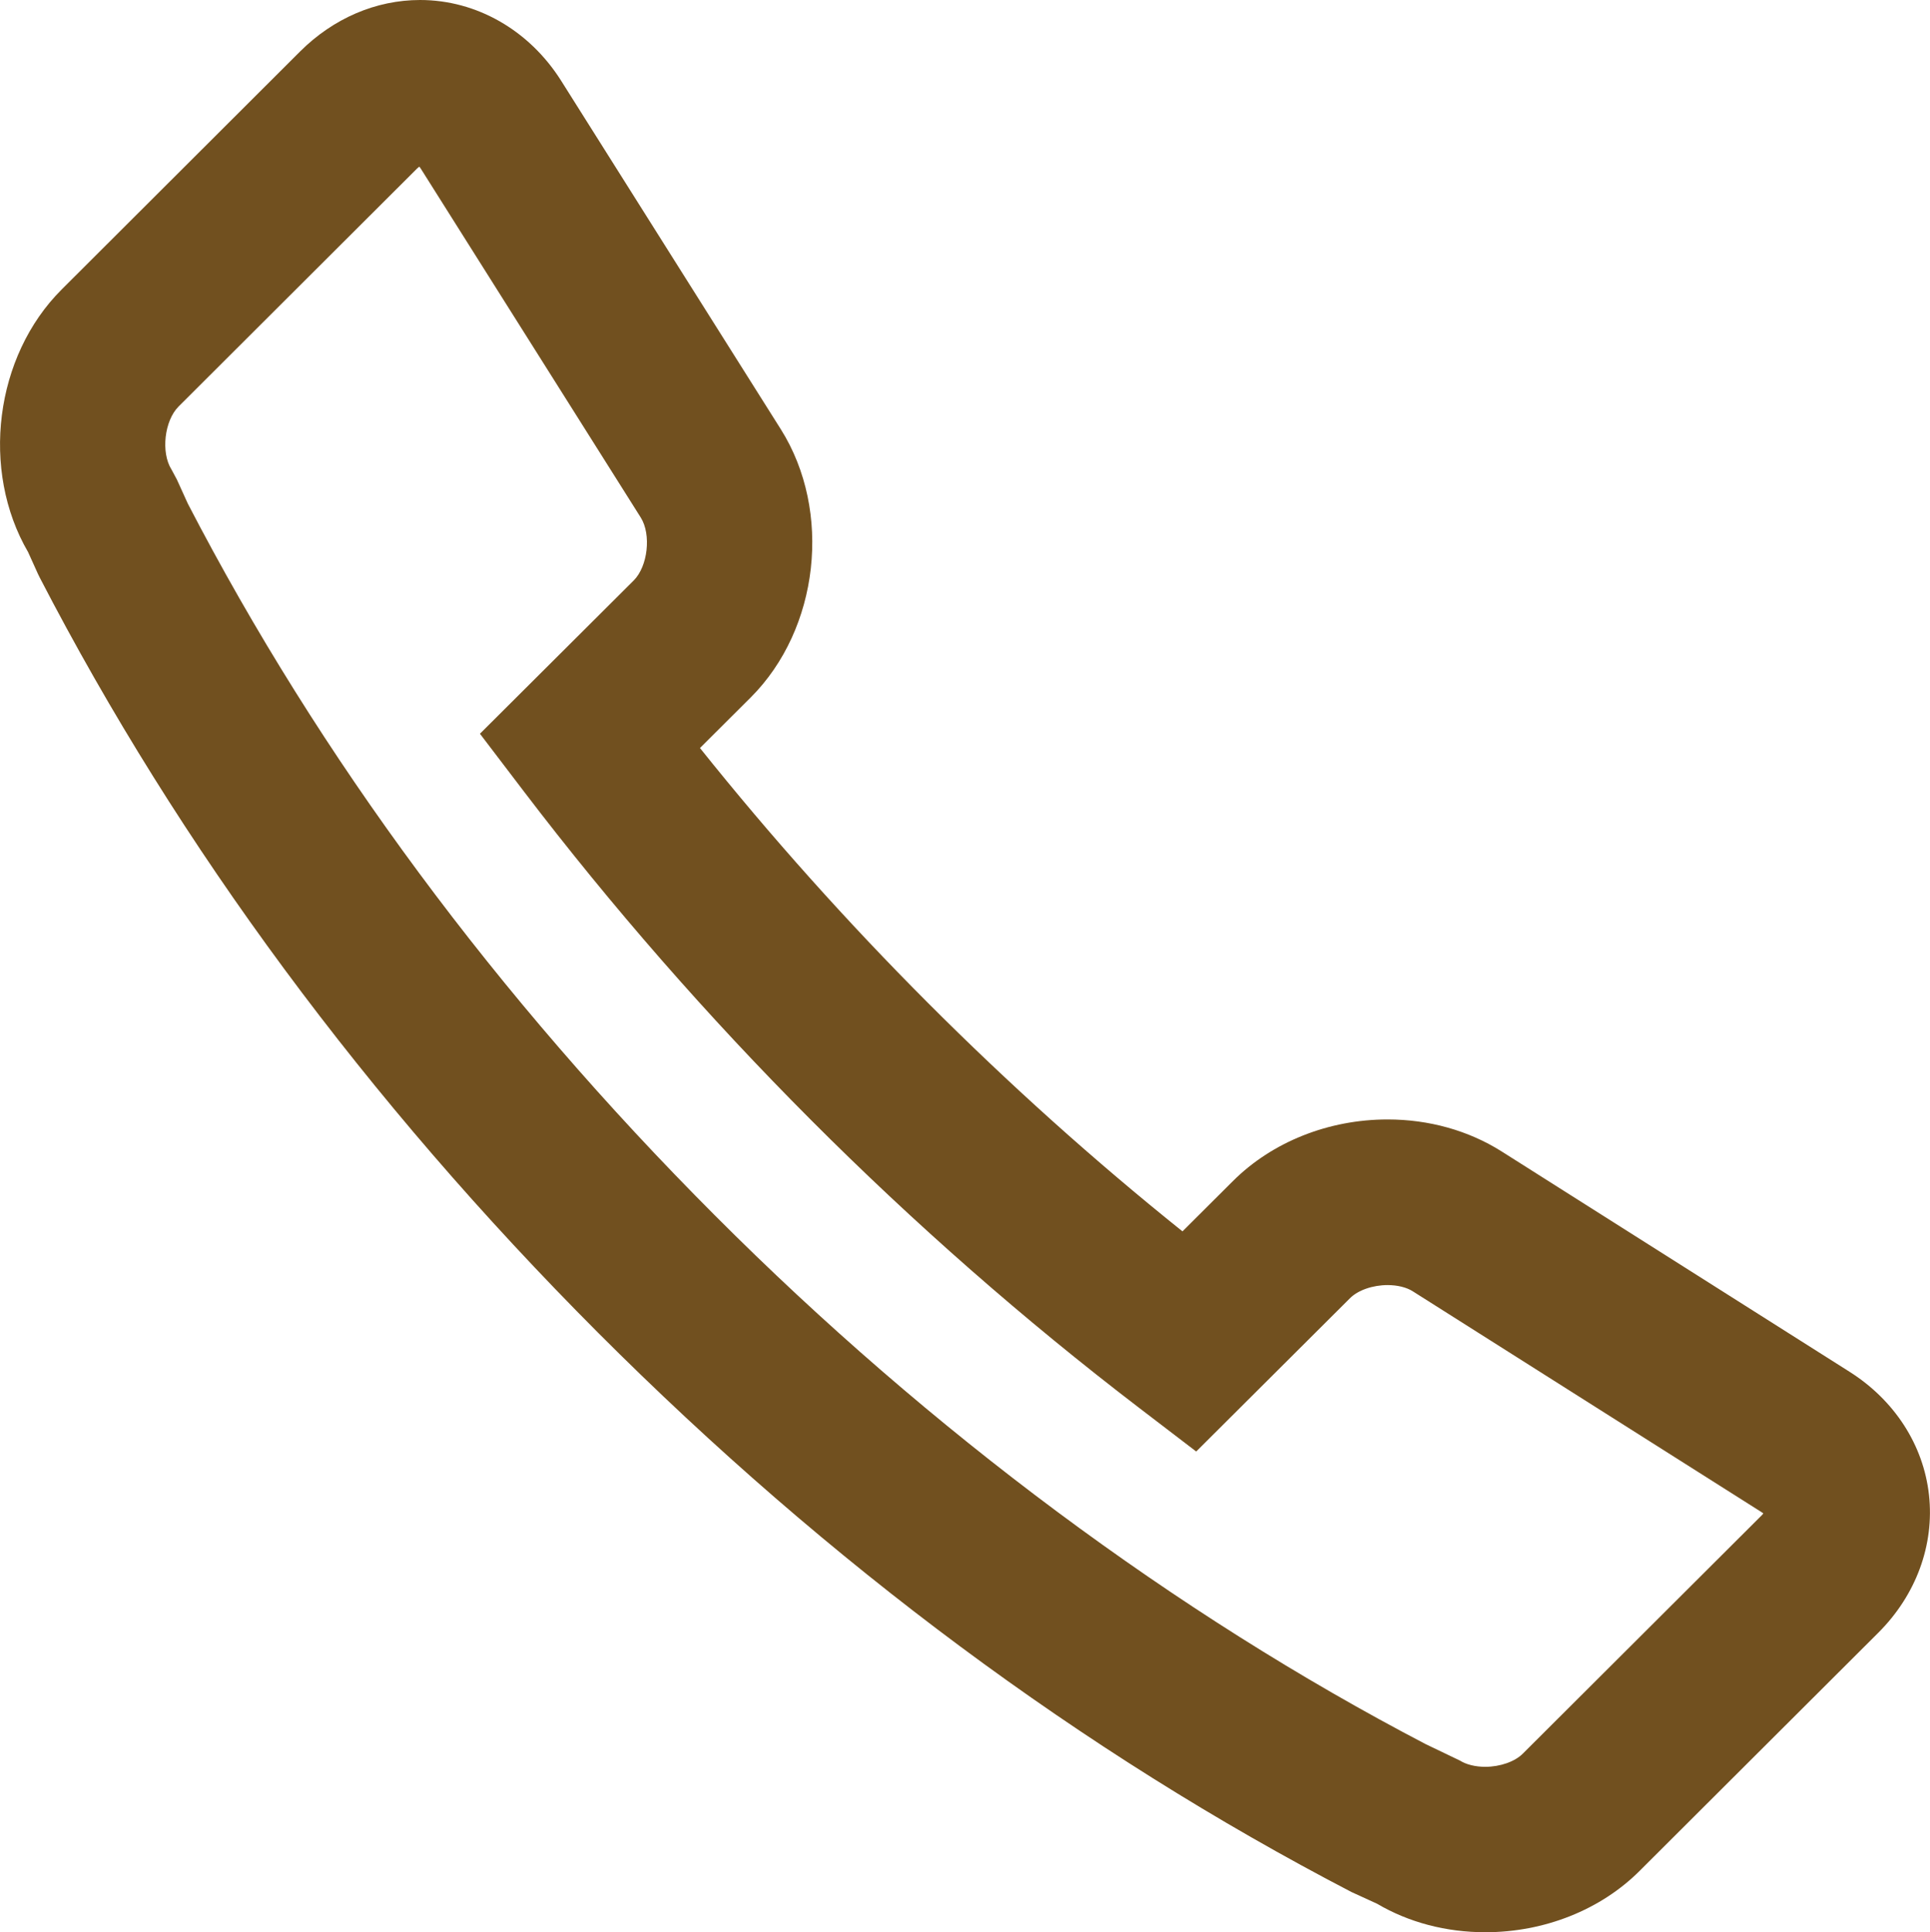<?xml version="1.0" encoding="UTF-8"?>
<!-- Generator: Adobe Illustrator 15.0.0, SVG Export Plug-In . SVG Version: 6.00 Build 0)  -->
<!DOCTYPE svg PUBLIC "-//W3C//DTD SVG 1.1//EN" "http://www.w3.org/Graphics/SVG/1.1/DTD/svg11.dtd">
<svg version="1.1" id="Ebene_1" xmlns="http://www.w3.org/2000/svg" xmlns:xlink="http://www.w3.org/1999/xlink" x="0px" y="0px" width="25px" height="25.033px" viewBox="39.978 40.022 25 25.033" enable-background="new 39.978 40.022 25 25.033" xml:space="preserve">
<g id="Ebene_1_1_">
</g>
<g id="Ebene_2">
	<g>
		<g>
			<path fill="#71501F" d="M59.218,65.055L59.218,65.055c-0.508,0-0.991-0.127-1.402-0.369l-0.332-0.152     c-3.487-1.813-6.771-4.253-9.762-7.249c-2.99-2.998-5.422-6.287-7.228-9.778l-0.025-0.051l-0.127-0.281     c-0.617-1.059-0.434-2.537,0.436-3.404l3.088-3.083c0.431-0.429,0.982-0.666,1.554-0.666c0.73,0,1.413,0.391,1.826,1.045     l2.846,4.516c0.669,1.063,0.498,2.589-0.391,3.476l-0.656,0.654c0.916,1.146,1.907,2.254,2.953,3.302     c1.048,1.05,2.153,2.043,3.297,2.96l0.655-0.653c0.508-0.506,1.237-0.797,2.002-0.797c0.537,0,1.048,0.144,1.475,0.413     l4.509,2.856c0.583,0.369,0.958,0.95,1.029,1.597s-0.168,1.296-0.656,1.783l-3.09,3.084     C60.713,64.765,59.982,65.055,59.218,65.055z M58.447,62.619l0.442,0.212c0.082,0.052,0.201,0.081,0.328,0.081l0,0     c0.192,0,0.384-0.067,0.487-0.171l3.09-3.083c0.011-0.011,0.02-0.021,0.025-0.029c-0.008-0.006-0.018-0.014-0.03-0.021     l-4.51-2.856c-0.081-0.052-0.2-0.081-0.327-0.081c-0.192,0-0.384,0.066-0.488,0.171l-1.991,1.985l-0.744-0.569     c-1.48-1.132-2.91-2.386-4.248-3.728c-1.337-1.34-2.587-2.771-3.718-4.256l-0.568-0.746l1.992-1.986     c0.183-0.183,0.229-0.595,0.091-0.815l-2.846-4.515c-0.008-0.013-0.016-0.023-0.023-0.031c-0.007,0.006-0.018,0.015-0.029,0.025     l-3.089,3.083c-0.184,0.184-0.23,0.596-0.092,0.815l0.07,0.13l0.142,0.313c1.703,3.286,4,6.389,6.829,9.223     C52.027,58.564,55.211,60.931,58.447,62.619z"/>
		</g>
	</g>
</g>
</svg>